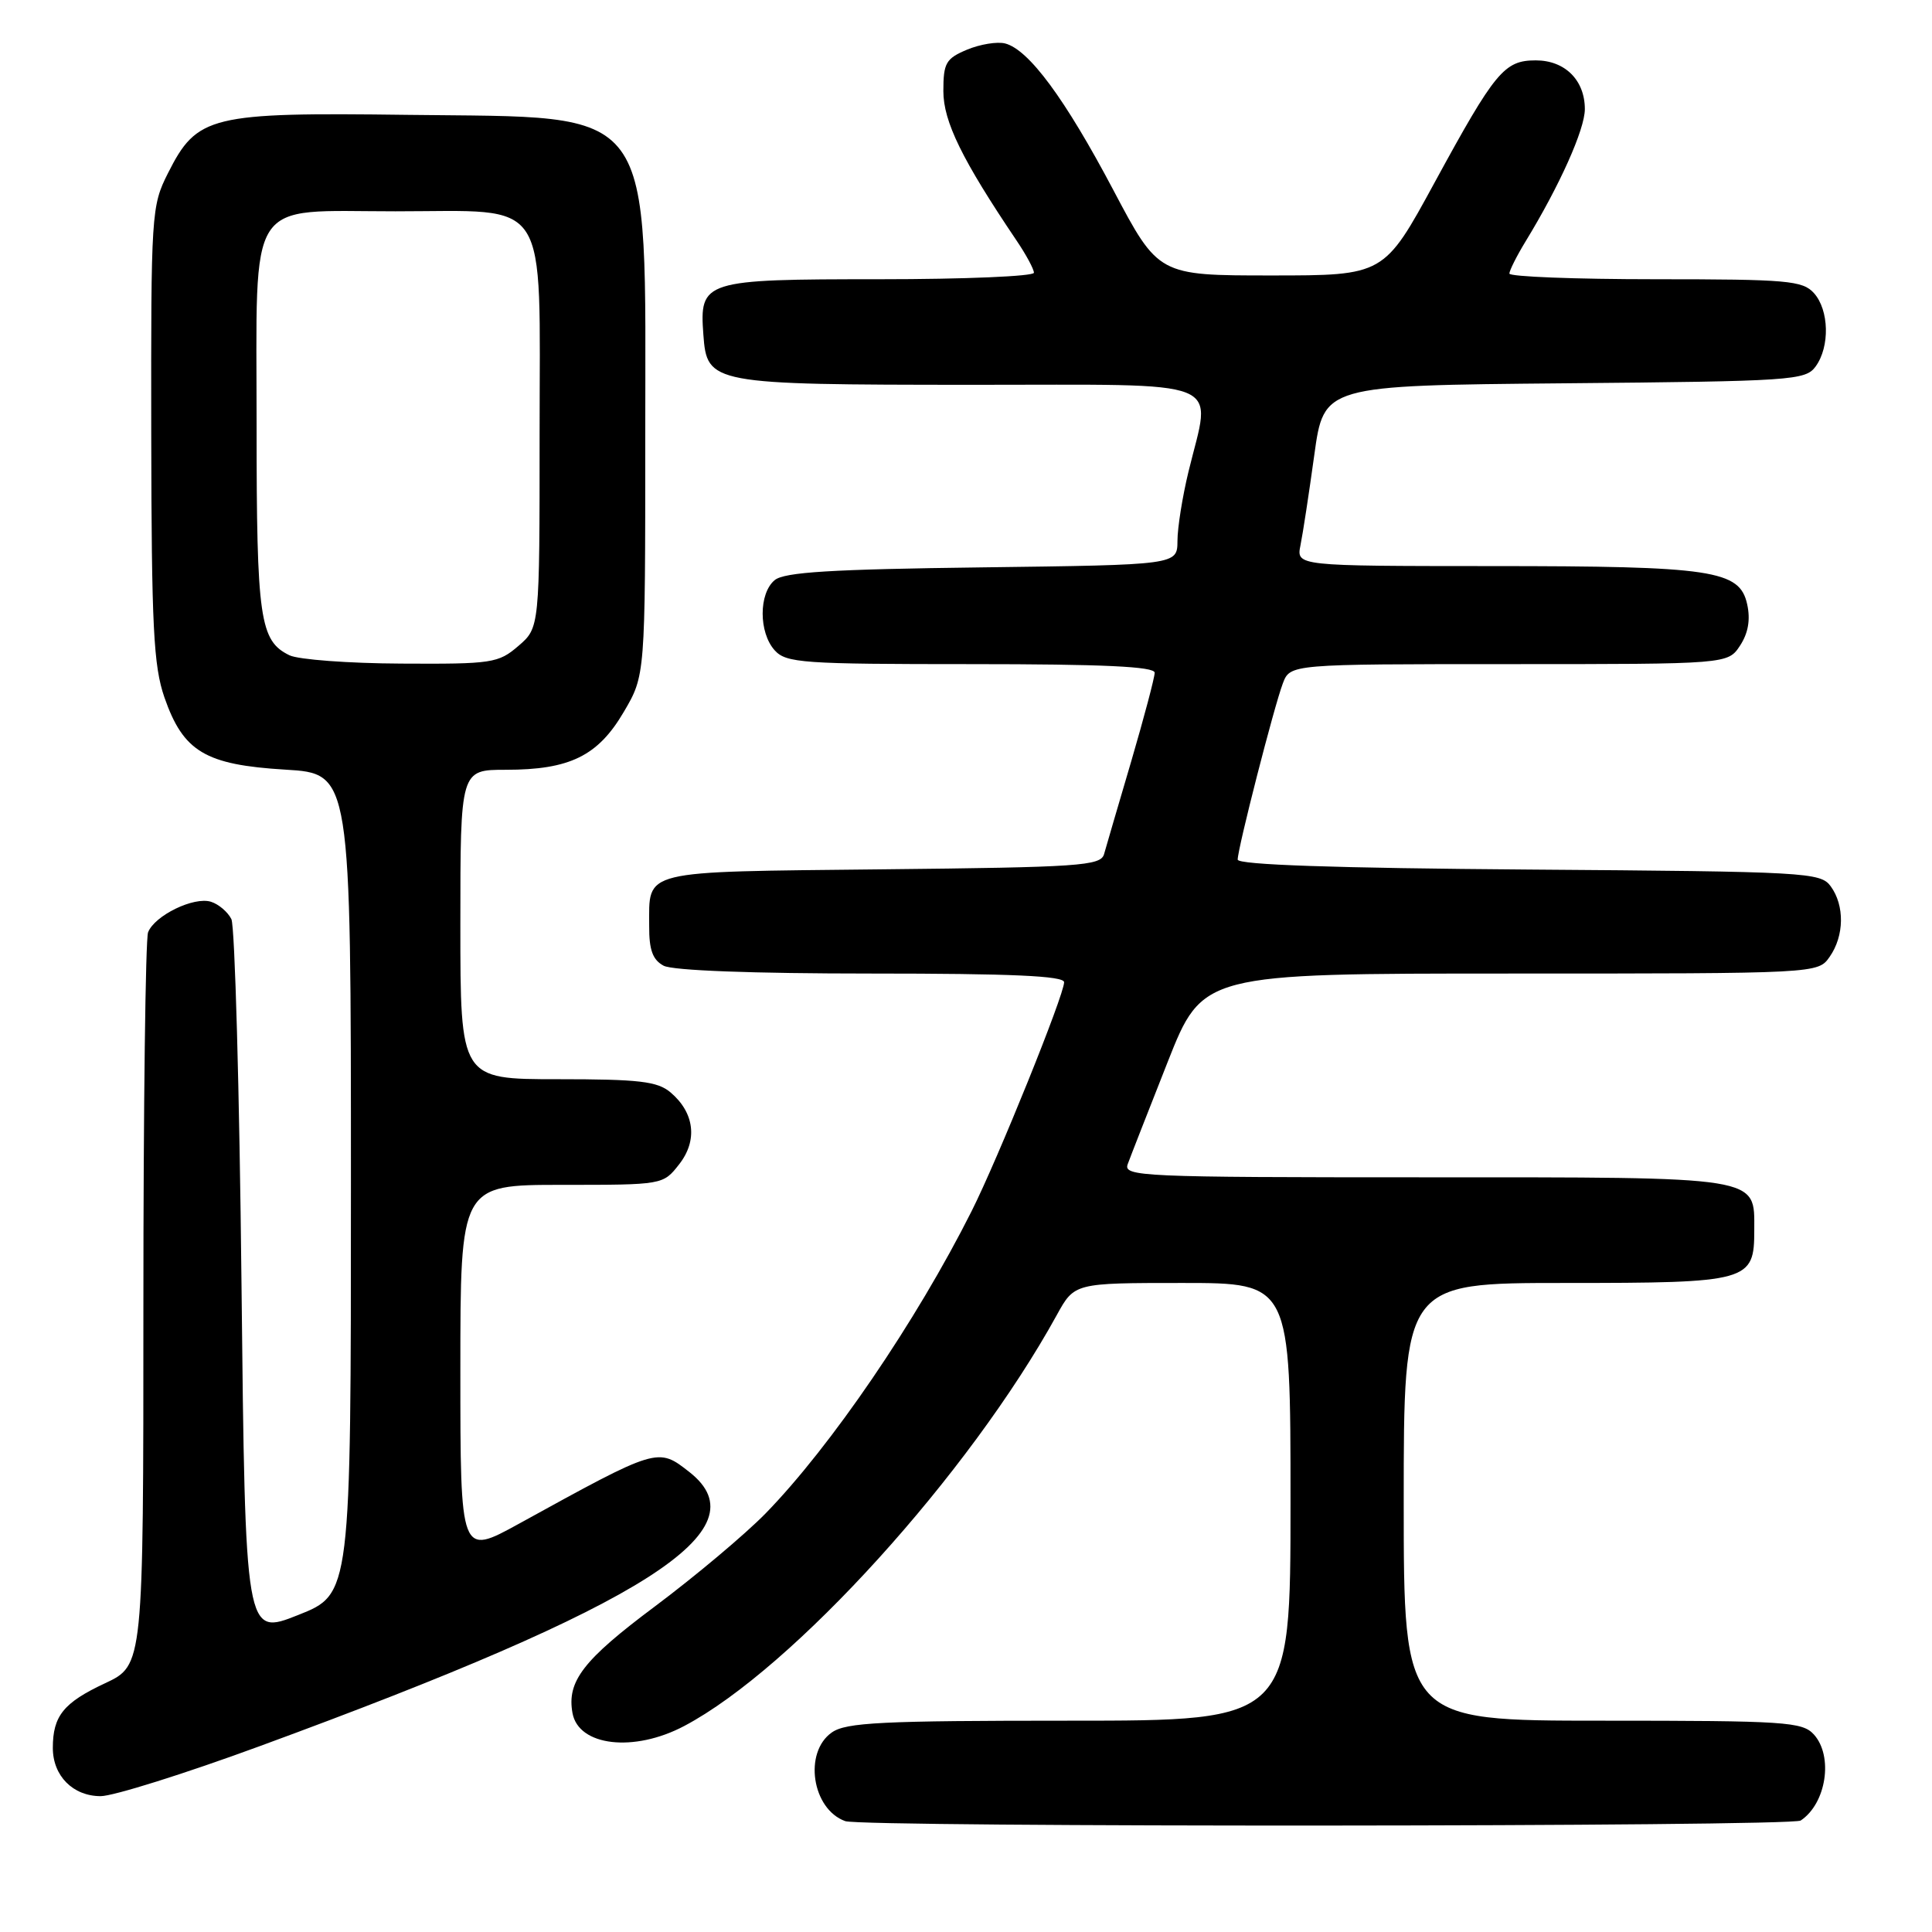<?xml version="1.0" encoding="UTF-8" standalone="no"?>
<!DOCTYPE svg PUBLIC "-//W3C//DTD SVG 1.1//EN" "http://www.w3.org/Graphics/SVG/1.1/DTD/svg11.dtd" >
<svg xmlns="http://www.w3.org/2000/svg" xmlns:xlink="http://www.w3.org/1999/xlink" version="1.1" viewBox="0 0 256 256">
 <g >
 <path fill="currentColor"
d=" M 238.60 241.23 C 242.00 238.97 242.95 232.71 240.35 229.83 C 238.82 228.15 236.60 228.00 212.35 228.00 C 186.00 228.00 186.00 228.00 186.00 199.00 C 186.00 170.00 186.00 170.00 207.31 170.00 C 231.79 170.00 232.45 169.81 232.45 163.00 C 232.45 155.80 233.71 156.00 188.70 156.00 C 151.11 156.00 148.82 155.90 149.43 154.25 C 149.78 153.29 152.16 147.21 154.71 140.75 C 159.35 129.00 159.35 129.00 200.12 129.00 C 240.89 129.00 240.89 129.00 242.44 126.78 C 244.38 124.01 244.44 119.99 242.58 117.44 C 241.23 115.59 239.44 115.49 202.58 115.22 C 176.85 115.03 164.00 114.59 164.00 113.90 C 164.00 112.42 168.82 93.61 169.98 90.56 C 170.95 88.00 170.95 88.00 199.95 88.00 C 228.95 88.00 228.95 88.00 230.57 85.54 C 231.65 83.89 231.96 82.10 231.51 80.07 C 230.52 75.55 226.94 75.01 197.63 75.01 C 171.77 75.00 171.77 75.00 172.32 72.25 C 172.63 70.74 173.45 65.36 174.15 60.29 C 175.42 51.08 175.42 51.08 207.29 50.79 C 237.51 50.52 239.24 50.40 240.58 48.56 C 242.49 45.94 242.37 41.07 240.35 38.83 C 238.85 37.18 236.82 37.00 219.35 37.00 C 208.71 37.00 200.00 36.66 200.00 36.25 C 200.01 35.84 200.97 33.92 202.14 32.00 C 206.66 24.60 210.00 17.14 210.00 14.46 C 210.00 10.62 207.36 8.00 203.50 8.00 C 199.32 8.00 198.12 9.45 190.09 24.19 C 183.39 36.50 183.39 36.50 168.45 36.50 C 153.50 36.50 153.50 36.50 147.50 25.14 C 141.13 13.09 136.33 6.58 133.19 5.76 C 132.14 5.49 129.87 5.86 128.14 6.58 C 125.33 7.76 125.00 8.35 125.00 12.07 C 125.00 16.11 127.48 21.17 134.71 31.89 C 135.97 33.75 137.00 35.67 137.00 36.14 C 137.00 36.61 127.81 37.00 116.57 37.00 C 93.20 37.00 92.67 37.17 93.20 44.35 C 93.68 50.88 94.16 50.97 128.75 50.99 C 163.20 51.00 160.52 49.93 157.48 62.50 C 156.68 65.80 156.02 69.93 156.02 71.68 C 156.00 74.85 156.00 74.85 130.15 75.18 C 110.09 75.43 103.93 75.81 102.65 76.87 C 100.52 78.64 100.53 83.82 102.65 86.17 C 104.17 87.85 106.34 88.00 128.65 88.00 C 146.19 88.00 153.00 88.32 153.00 89.14 C 153.00 89.76 151.60 95.05 149.89 100.89 C 148.17 106.72 146.55 112.26 146.29 113.19 C 145.84 114.73 143.04 114.92 116.86 115.19 C 84.58 115.54 86.04 115.18 86.02 122.71 C 86.00 125.87 86.49 127.19 87.93 127.96 C 89.12 128.60 99.72 129.00 115.43 129.00 C 134.07 129.00 141.00 129.31 141.00 130.15 C 141.00 131.84 132.24 153.53 128.74 160.49 C 121.41 175.08 110.09 191.67 101.43 200.55 C 98.72 203.32 92.11 208.87 86.75 212.88 C 77.27 219.96 75.09 222.79 75.86 227.00 C 76.67 231.38 84.01 232.23 90.67 228.70 C 105.06 221.10 128.45 195.29 140.03 174.25 C 142.37 170.00 142.37 170.00 156.68 170.00 C 171.00 170.00 171.00 170.00 171.00 199.00 C 171.00 228.00 171.00 228.00 141.72 228.00 C 116.84 228.00 112.11 228.23 110.22 229.56 C 106.45 232.20 107.59 239.73 112.00 241.31 C 114.32 242.14 237.36 242.07 238.60 241.23 Z  M 34.43 231.37 C 85.73 212.55 101.11 202.74 91.37 195.07 C 87.15 191.76 87.23 191.74 68.75 201.91 C 61.00 206.17 61.00 206.17 61.00 181.59 C 61.00 157.00 61.00 157.00 74.43 157.00 C 87.83 157.00 87.86 157.00 89.98 154.29 C 92.47 151.13 92.04 147.45 88.85 144.75 C 87.11 143.28 84.71 143.00 73.89 143.00 C 61.00 143.00 61.00 143.00 61.00 122.50 C 61.00 102.00 61.00 102.00 67.03 102.00 C 75.50 102.00 79.23 100.17 82.65 94.34 C 85.50 89.50 85.50 89.50 85.50 58.00 C 85.50 13.15 87.33 15.64 54.05 15.22 C 27.82 14.88 26.11 15.30 22.25 22.96 C 20.06 27.30 20.00 28.26 20.04 57.46 C 20.08 83.11 20.34 88.22 21.79 92.42 C 24.29 99.60 27.20 101.34 37.79 101.98 C 46.50 102.50 46.50 102.50 46.50 156.86 C 46.50 211.23 46.50 211.23 39.50 214.00 C 32.50 216.78 32.50 216.78 32.00 170.14 C 31.73 144.49 31.12 122.73 30.66 121.79 C 30.19 120.85 28.98 119.81 27.96 119.49 C 25.70 118.77 20.48 121.31 19.62 123.54 C 19.28 124.44 19.00 146.65 19.00 172.91 C 19.00 220.66 19.00 220.66 13.92 223.04 C 8.42 225.61 7.00 227.37 7.00 231.61 C 7.00 235.31 9.67 238.00 13.34 238.00 C 15.00 238.00 24.50 235.02 34.43 231.37 Z  M 38.36 86.83 C 34.42 84.92 34.00 82.02 34.00 56.45 C 34.00 25.61 32.46 28.00 52.39 28.00 C 73.12 28.00 71.50 25.50 71.50 57.50 C 71.50 83.17 71.50 83.17 68.69 85.59 C 66.04 87.87 65.22 88.00 53.19 87.93 C 46.21 87.90 39.54 87.40 38.36 86.83 Z "/>
</g>
</svg>